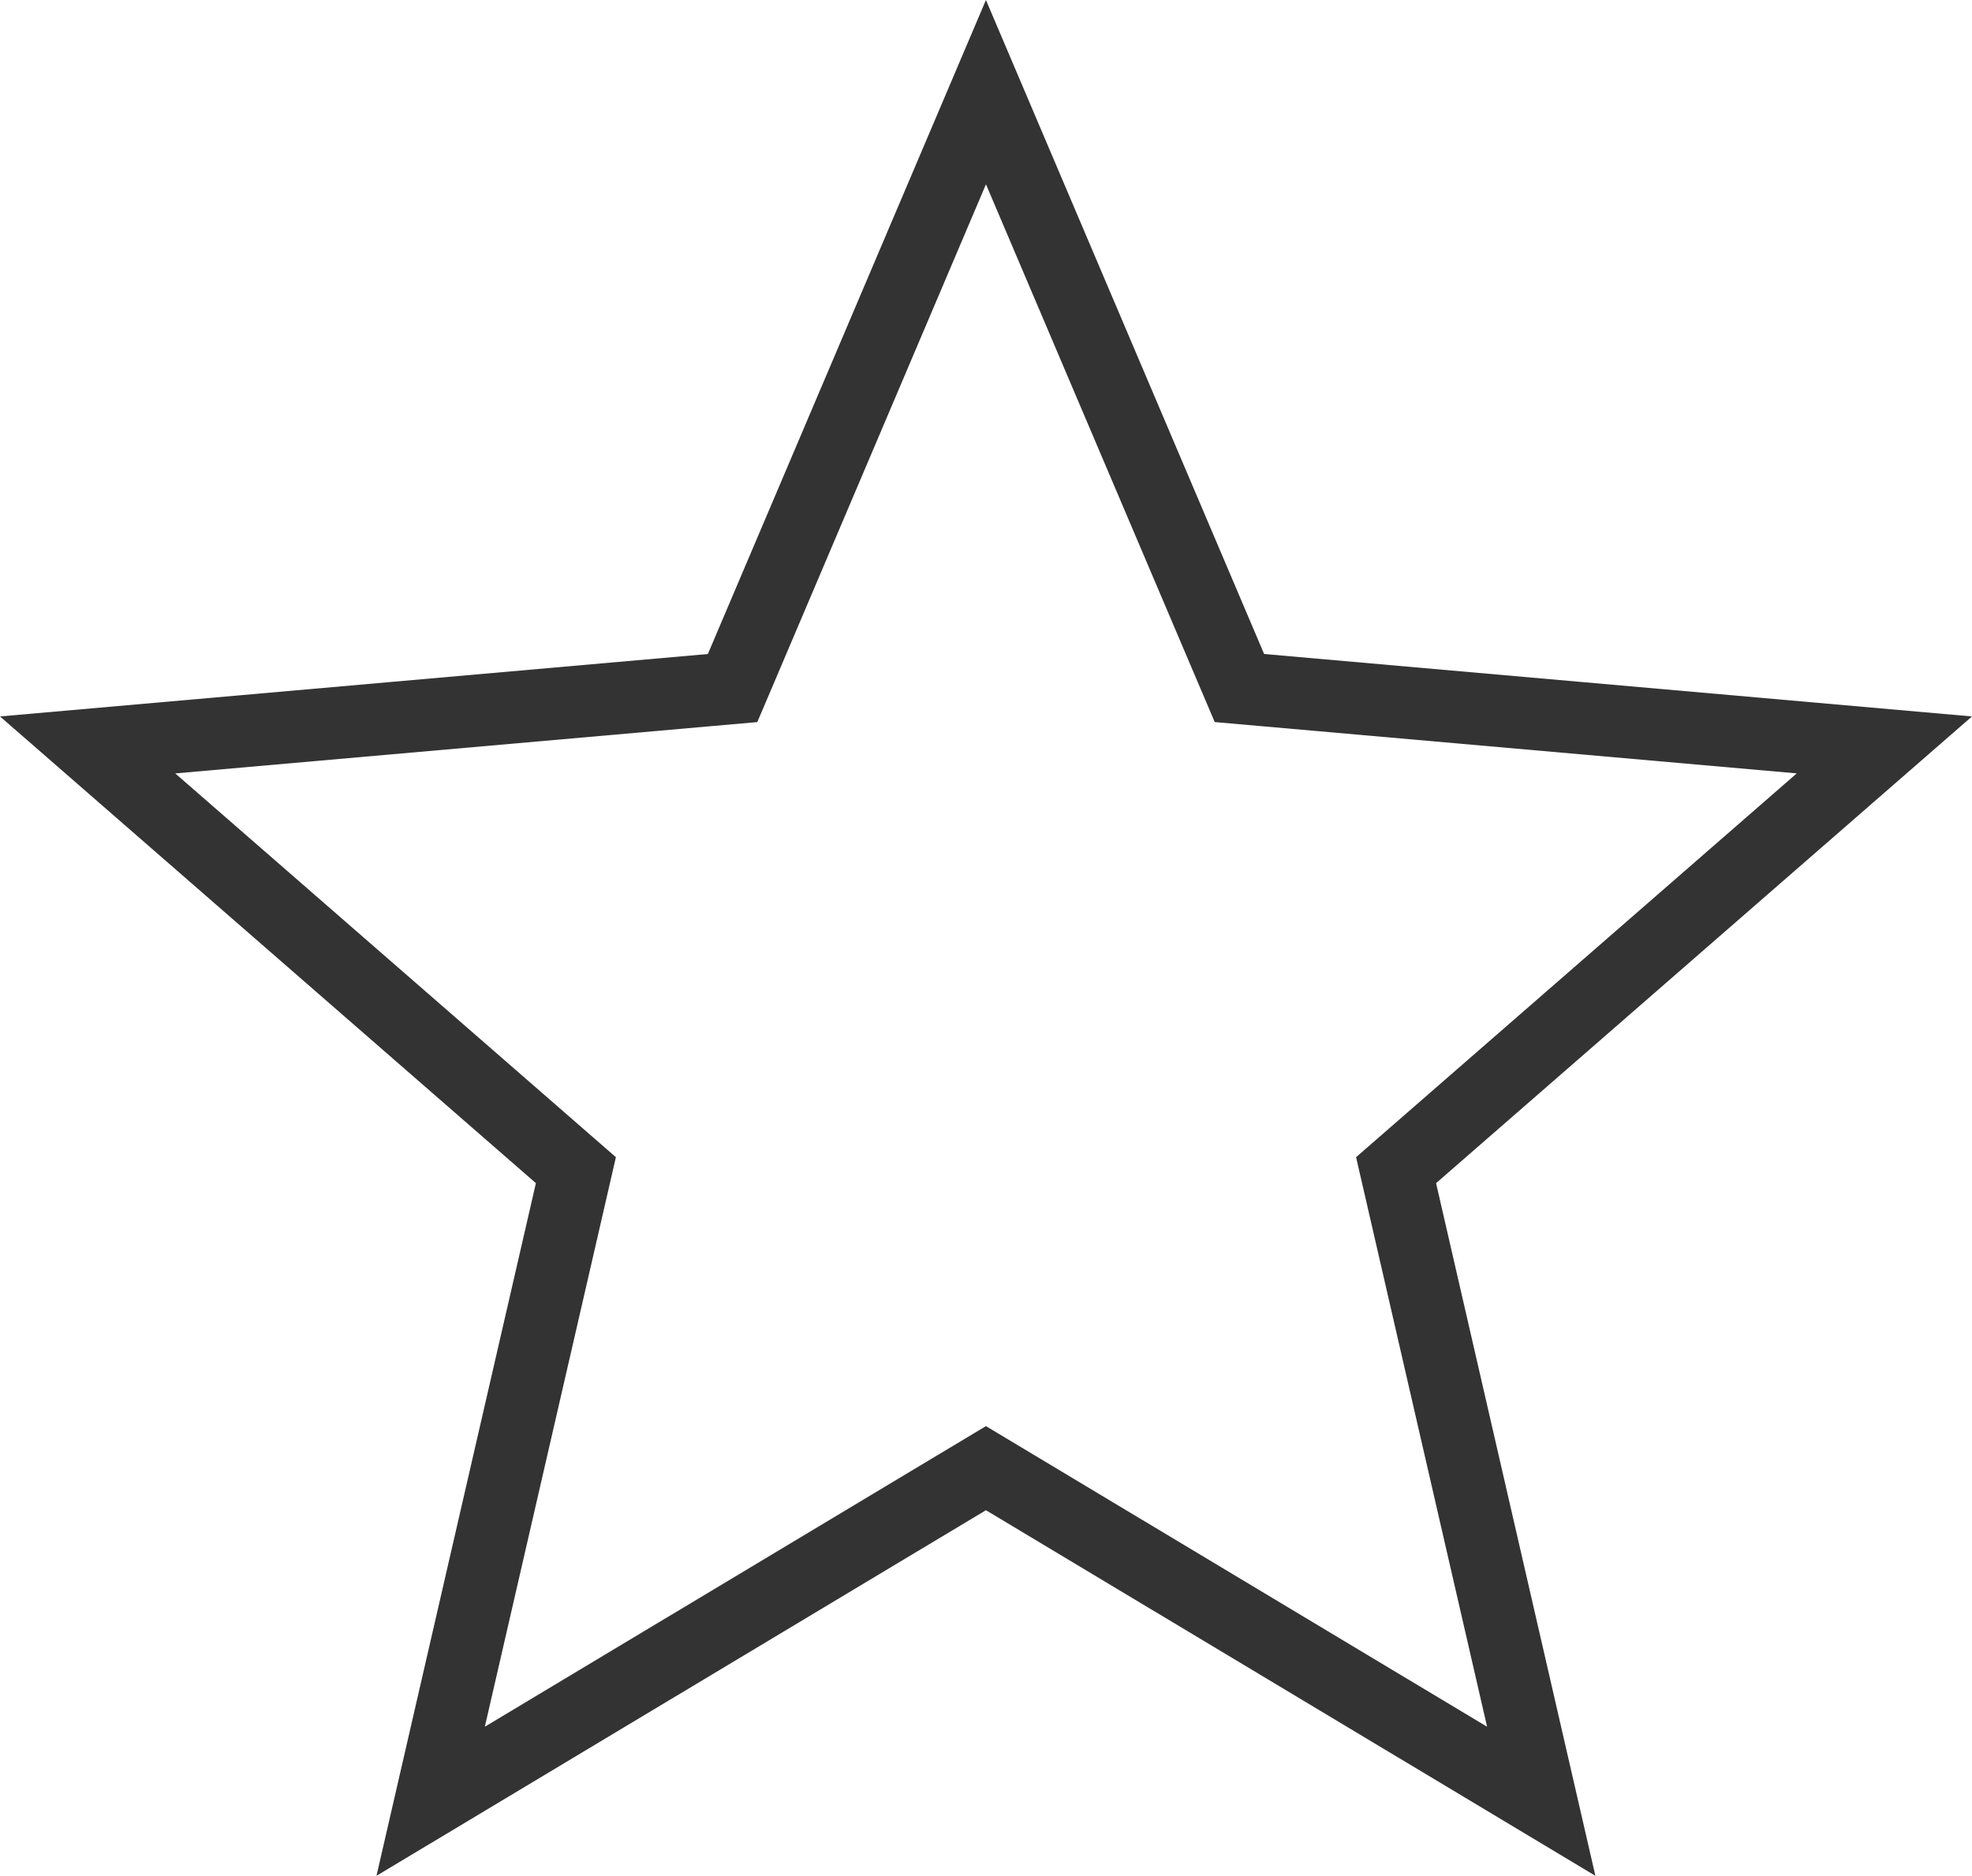 <?xml version="1.0" encoding="iso-8859-1"?>
<!-- Generator: Adobe Illustrator 17.0.0, SVG Export Plug-In . SVG Version: 6.00 Build 0)  -->
<!DOCTYPE svg PUBLIC "-//W3C//DTD SVG 1.1//EN" "http://www.w3.org/Graphics/SVG/1.1/DTD/svg11.dtd">
<svg version="1.1" xmlns="http://www.w3.org/2000/svg" xmlns:xlink="http://www.w3.org/1999/xlink" x="0px" y="0px"
	 width="77.971px" height="74.158px" viewBox="0 0 77.971 74.158" style="enable-background:new 0 0 77.971 74.158;"
	 xml:space="preserve">
<g id="_x33__rating_not_important">
	<path style="fill:#333333;" d="M38.984,7.286l8.375,19.686l0.67,1.574l1.703,0.15l21.31,1.879L54.908,44.625l-1.29,1.123
		l0.384,1.667l4.796,20.85L40.45,57.26l-1.467-0.88l-1.467,0.88L19.17,68.264l4.799-20.849l0.383-1.667l-1.29-1.123L6.929,30.576
		l21.31-1.879l1.704-0.15l0.67-1.574L38.984,7.286 M38.983,0L27.988,25.856L0,28.324l21.189,18.451l-6.303,27.383l24.097-14.453
		L63.08,74.158l-6.299-27.383l21.189-18.451l-27.988-2.469L38.983,0L38.983,0z"/>
</g>
<g id="&#x5716;&#x5C64;_1">
</g>
</svg>

